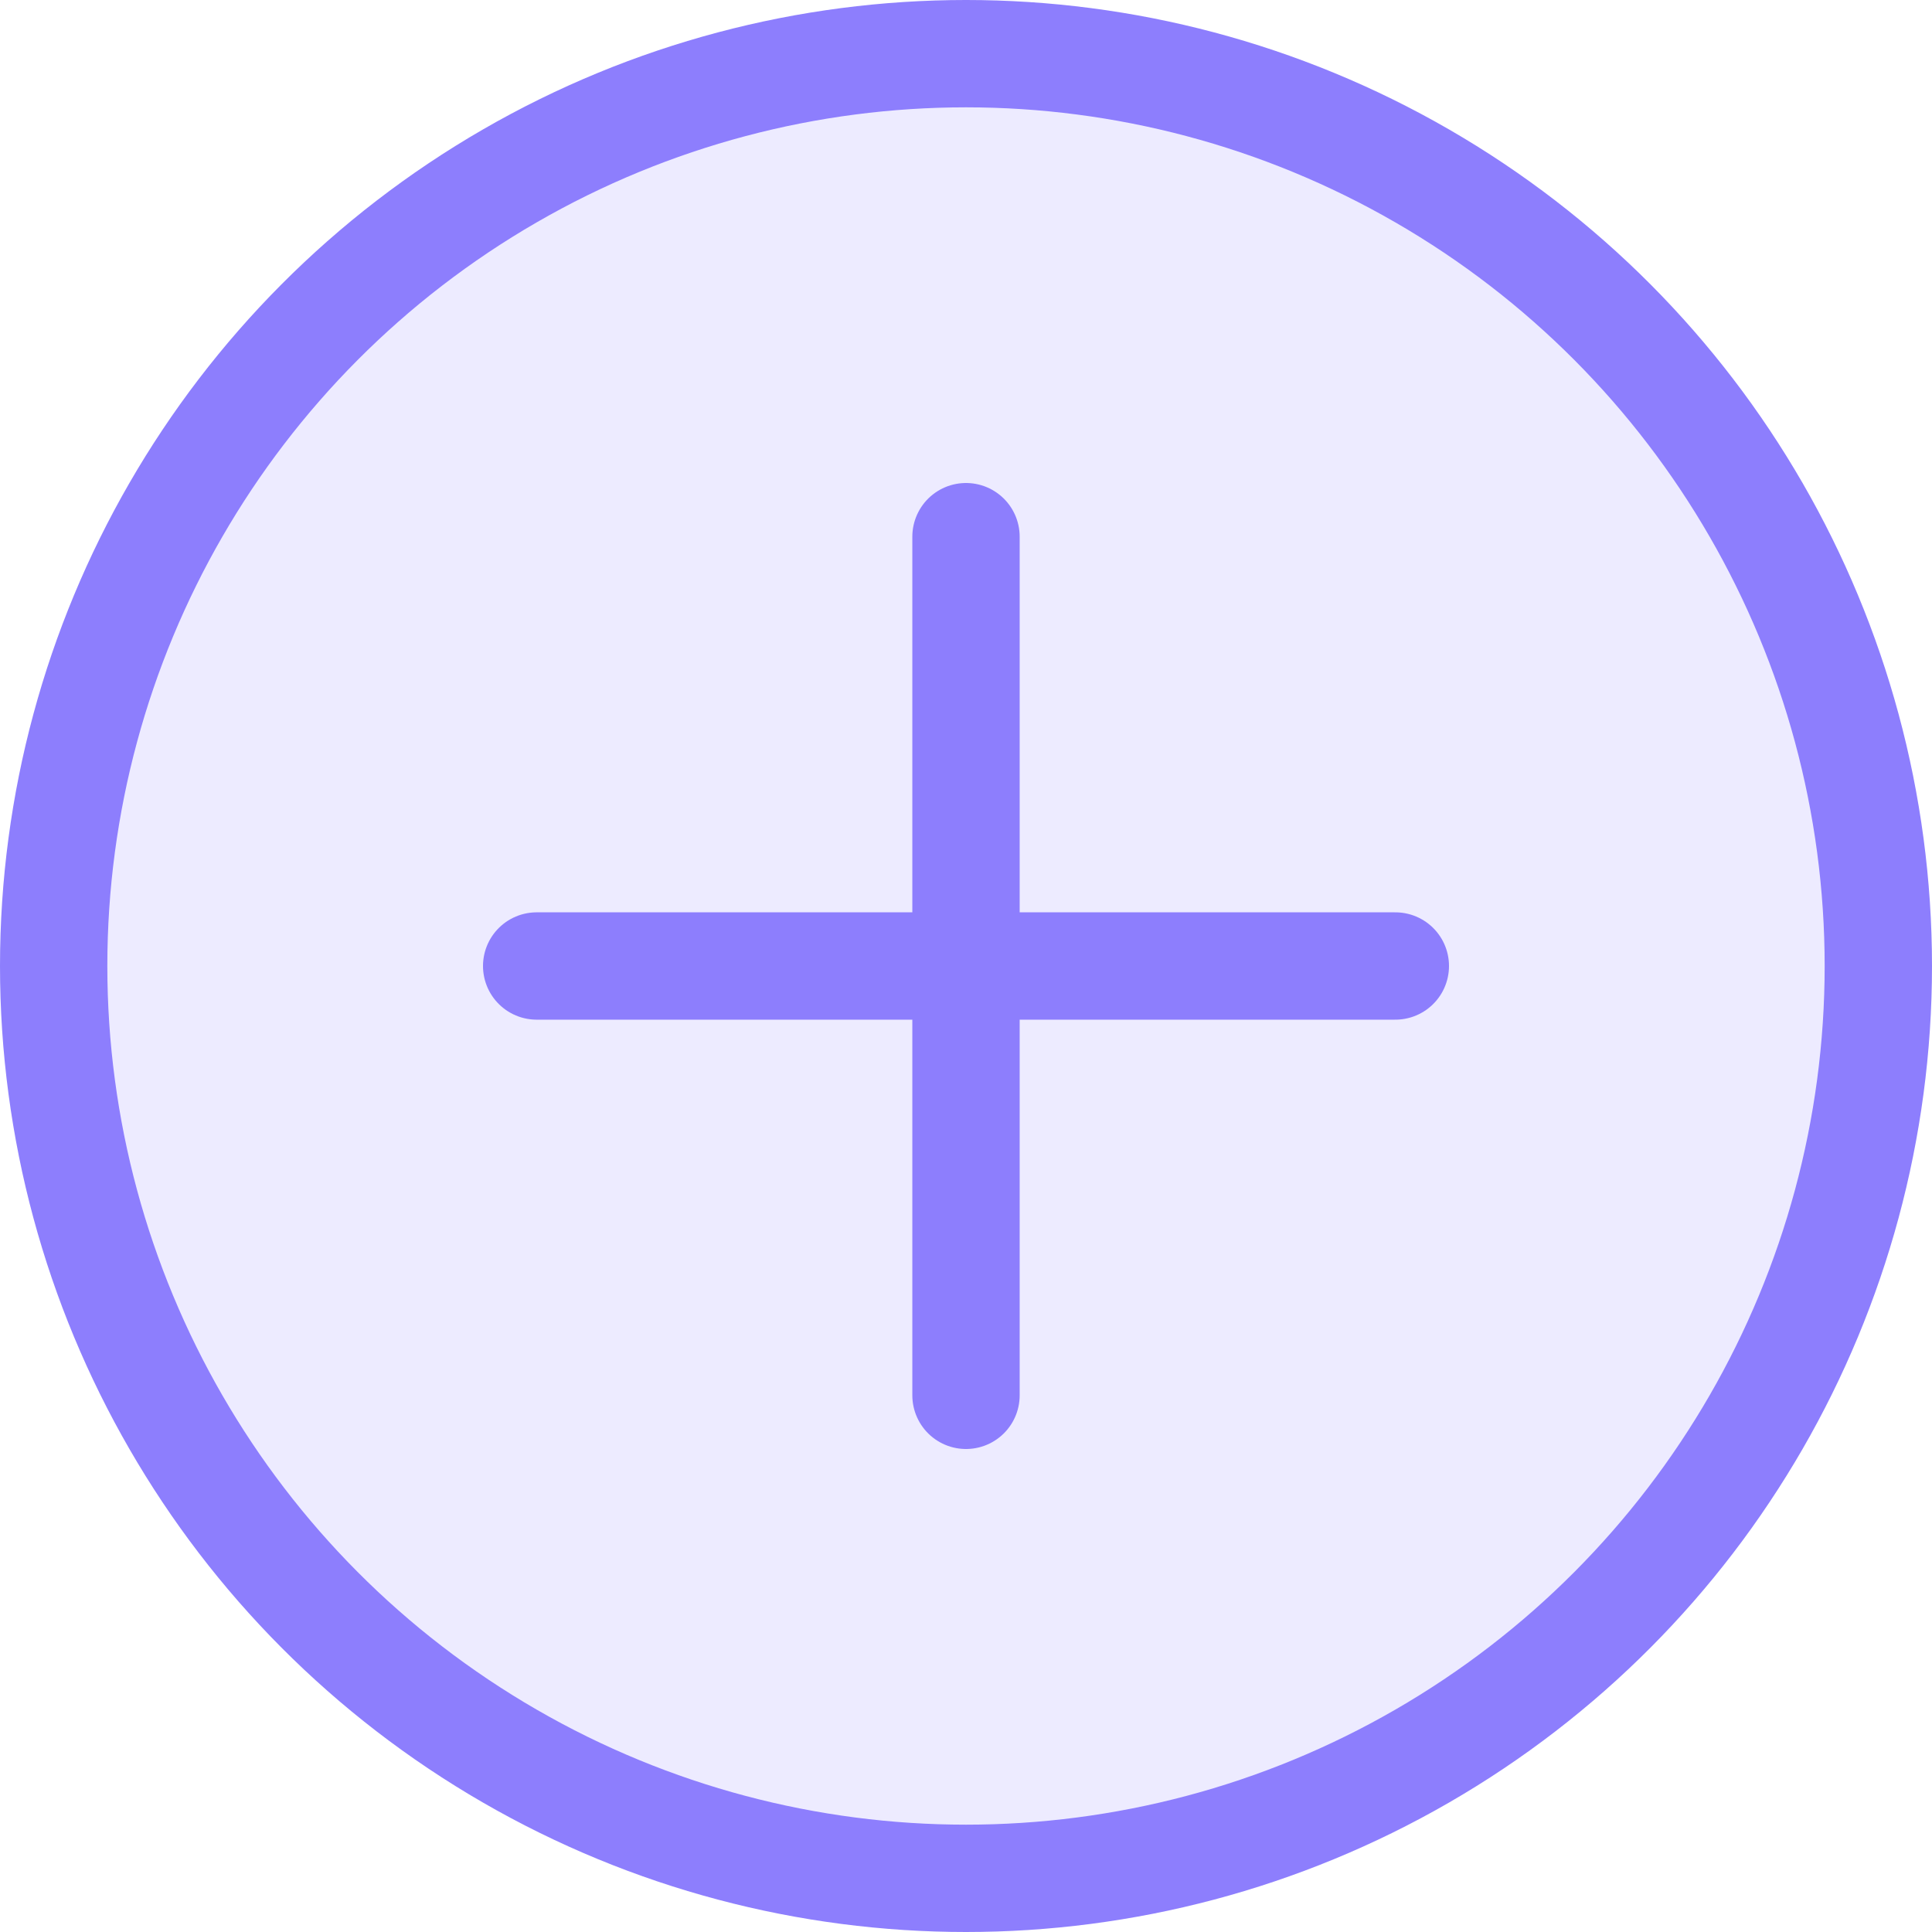 <svg width="18" height="18" viewBox="0 0 18 18" fill="none" xmlns="http://www.w3.org/2000/svg">
<path d="M5 9H13" stroke="#8D7EFD" stroke-linecap="round"/>
<path d="M9 5L9 13" stroke="#8D7EFD" stroke-linecap="round"/>
<circle cx="9" cy="9" r="8.5" fill="#8D7EFD" fill-opacity="0.16" stroke="#8D7EFD"/>
</svg>
